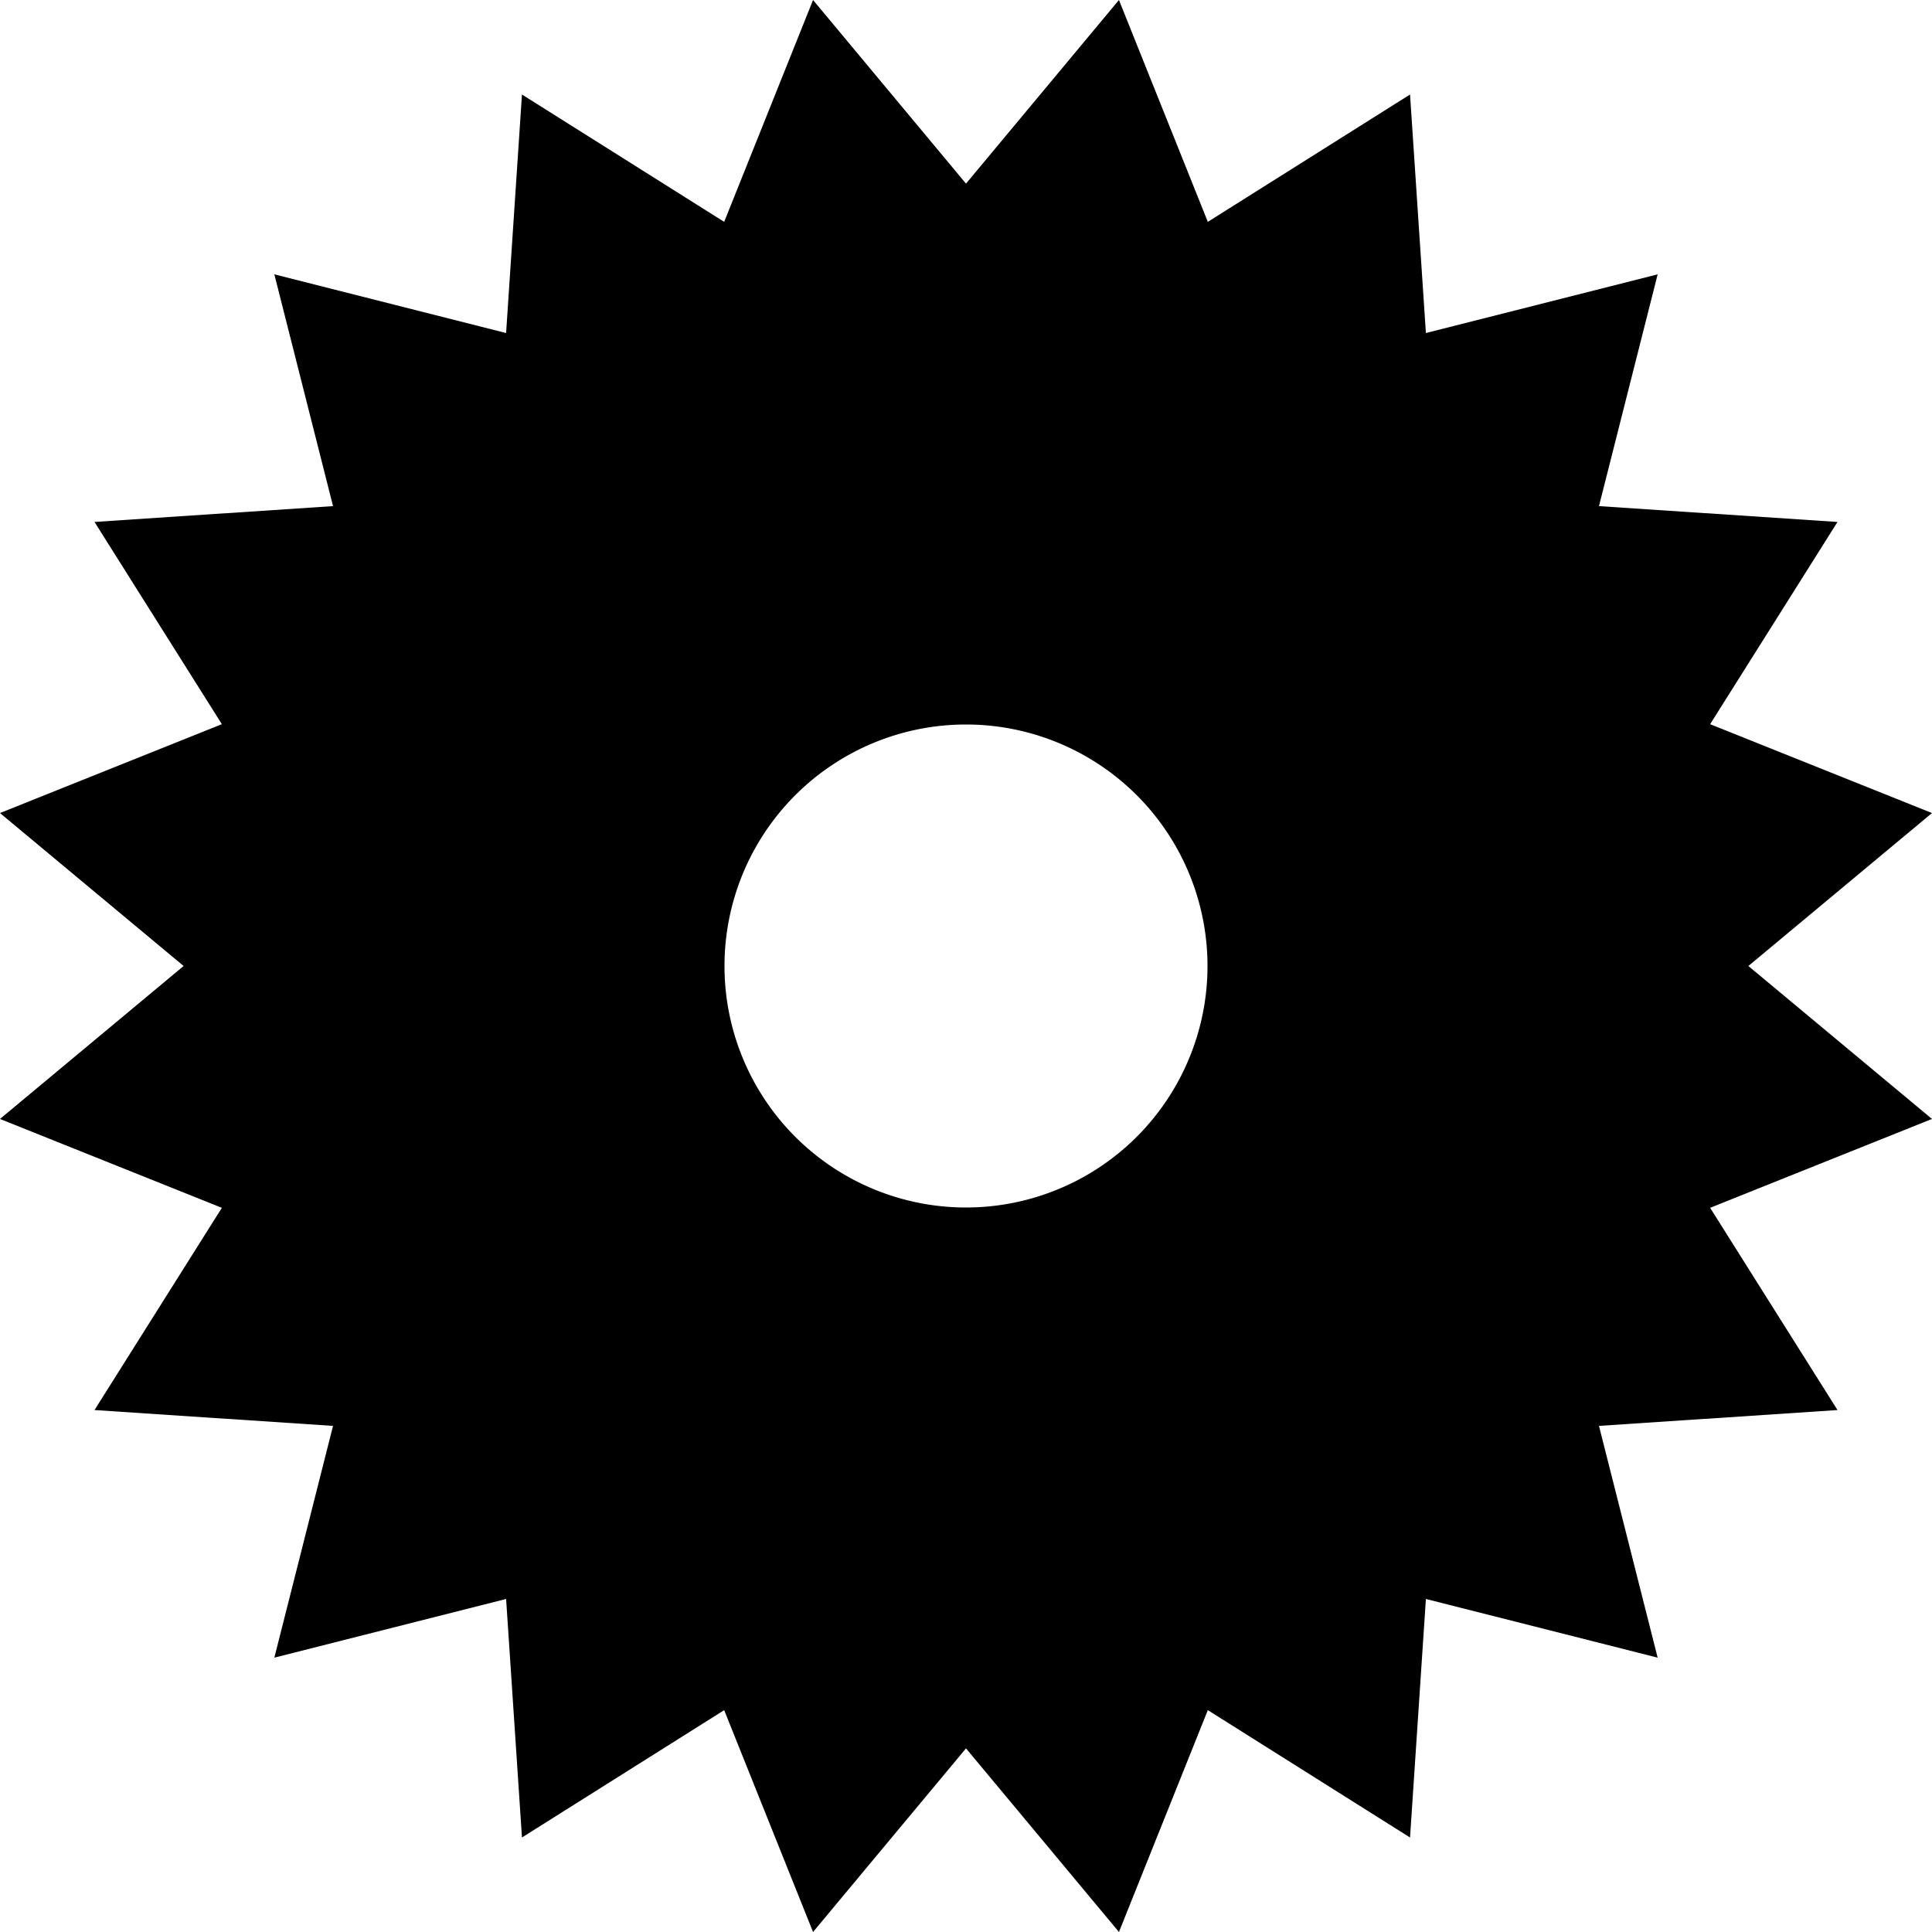 <?xml version="1.0" encoding="UTF-8" standalone="no"?>
<!-- Created with Inkscape (http://www.inkscape.org/) -->

<svg
   xmlns:dc="http://purl.org/dc/elements/1.1/"
   xmlns:cc="http://creativecommons.org/ns#"
   xmlns:rdf="http://www.w3.org/1999/02/22-rdf-syntax-ns#"
   xmlns:svg="http://www.w3.org/2000/svg"
   xmlns="http://www.w3.org/2000/svg"
   xmlns:sodipodi="http://sodipodi.sourceforge.net/DTD/sodipodi-0.dtd"
   xmlns:inkscape="http://www.inkscape.org/namespaces/inkscape"
   width="24"
   height="24"
   id="svg2"
   version="1.1"
   inkscape:version="0.91 r13725"
   sodipodi:docname="gear-b.svg">
  <defs
     id="defs4" />
  <sodipodi:namedview
     id="base"
     pagecolor="#ffffff"
     bordercolor="#666666"
     borderopacity="1.0"
     inkscape:pageopacity="0.0"
     inkscape:pageshadow="2"
     inkscape:zoom="16"
     inkscape:cx="9.0963822"
     inkscape:cy="10.626847"
     inkscape:document-units="px"
     inkscape:current-layer="layer1"
     showgrid="false"
     inkscape:window-width="2482"
     inkscape:window-height="1051"
     inkscape:window-x="1989"
     inkscape:window-y="-9"
     inkscape:window-maximized="1"
     showguides="true"
     inkscape:guide-bbox="true"
     guidetolerance="20"
     gridtolerance="10">
    <sodipodi:guide
       position="0,13.125"
       orientation="1,0"
       id="guide4142"
       inkscape:label=""
       inkscape:color="rgb(0,0,255)" />
    <sodipodi:guide
       position="24,13.688"
       orientation="1,0"
       id="guide4144"
       inkscape:label=""
       inkscape:color="rgb(0,0,255)" />
    <sodipodi:guide
       position="23.344,24"
       orientation="0,1"
       id="guide4146"
       inkscape:label=""
       inkscape:color="rgb(0,0,255)" />
    <sodipodi:guide
       position="22.75,0"
       orientation="0,1"
       id="guide4148"
       inkscape:label=""
       inkscape:color="rgb(0,0,255)" />
    <sodipodi:guide
       position="12,14.188"
       orientation="1,0"
       id="guide4152"
       inkscape:label=""
       inkscape:color="rgb(0,255,0)" />
    <sodipodi:guide
       position="14.906,12"
       orientation="0,1"
       id="guide4154"
       inkscape:label=""
       inkscape:color="rgb(0,255,0)" />
    <sodipodi:guide
       position="-1.938,14"
       orientation="0,1"
       id="guide4156"
       inkscape:label=""
       inkscape:color="rgb(0,0,255)" />
    <sodipodi:guide
       position="-3.094,10"
       orientation="0,1"
       id="guide4158"
       inkscape:label=""
       inkscape:color="rgb(0,0,255)" />
    <sodipodi:guide
       position="10,18.094"
       orientation="1,0"
       id="guide4160"
       inkscape:label=""
       inkscape:color="rgb(0,0,255)" />
    <sodipodi:guide
       position="14,19.594"
       orientation="1,0"
       id="guide4162" />
  </sodipodi:namedview>
  <g
     inkscape:label="Layer 1"
     inkscape:groupmode="layer"
     id="layer1"
     transform="translate(0,-1028.362)">
    <path
       style="fill:#000000;fill-opacity:1;stroke:none;stroke-width:1.5;stroke-miterlimit:4;stroke-dasharray:none;stroke-opacity:1"
       d="M 10.1 0 L 8.996 2.756 L 6.484 1.174 L 6.287 4.137 L 3.408 3.408 L 4.137 6.287 L 1.174 6.484 L 2.756 8.996 L 0 10.1 L 2.281 12 L 0 13.9 L 2.756 15.004 L 1.174 17.516 L 4.137 17.713 L 3.408 20.592 L 6.287 19.863 L 6.484 22.826 L 8.996 21.244 L 10.1 24 L 12 21.719 L 13.9 24 L 15.004 21.244 L 17.516 22.826 L 17.713 19.863 L 20.592 20.592 L 19.863 17.713 L 22.826 17.516 L 21.244 15.004 L 24 13.9 L 21.719 12 L 24 10.1 L 21.244 8.996 L 22.826 6.484 L 19.863 6.287 L 20.592 3.408 L 17.713 4.137 L 17.516 1.174 L 15.004 2.756 L 13.9 0 L 12 2.281 L 10.1 0 z M 12 9 A 3 3 0 0 1 15 12 A 3 3 0 0 1 12 15 A 3 3 0 0 1 9 12 A 3 3 0 0 1 12 9 z "
       transform="translate(0,1028.362)"
       id="path7719" />
  </g>
</svg>
